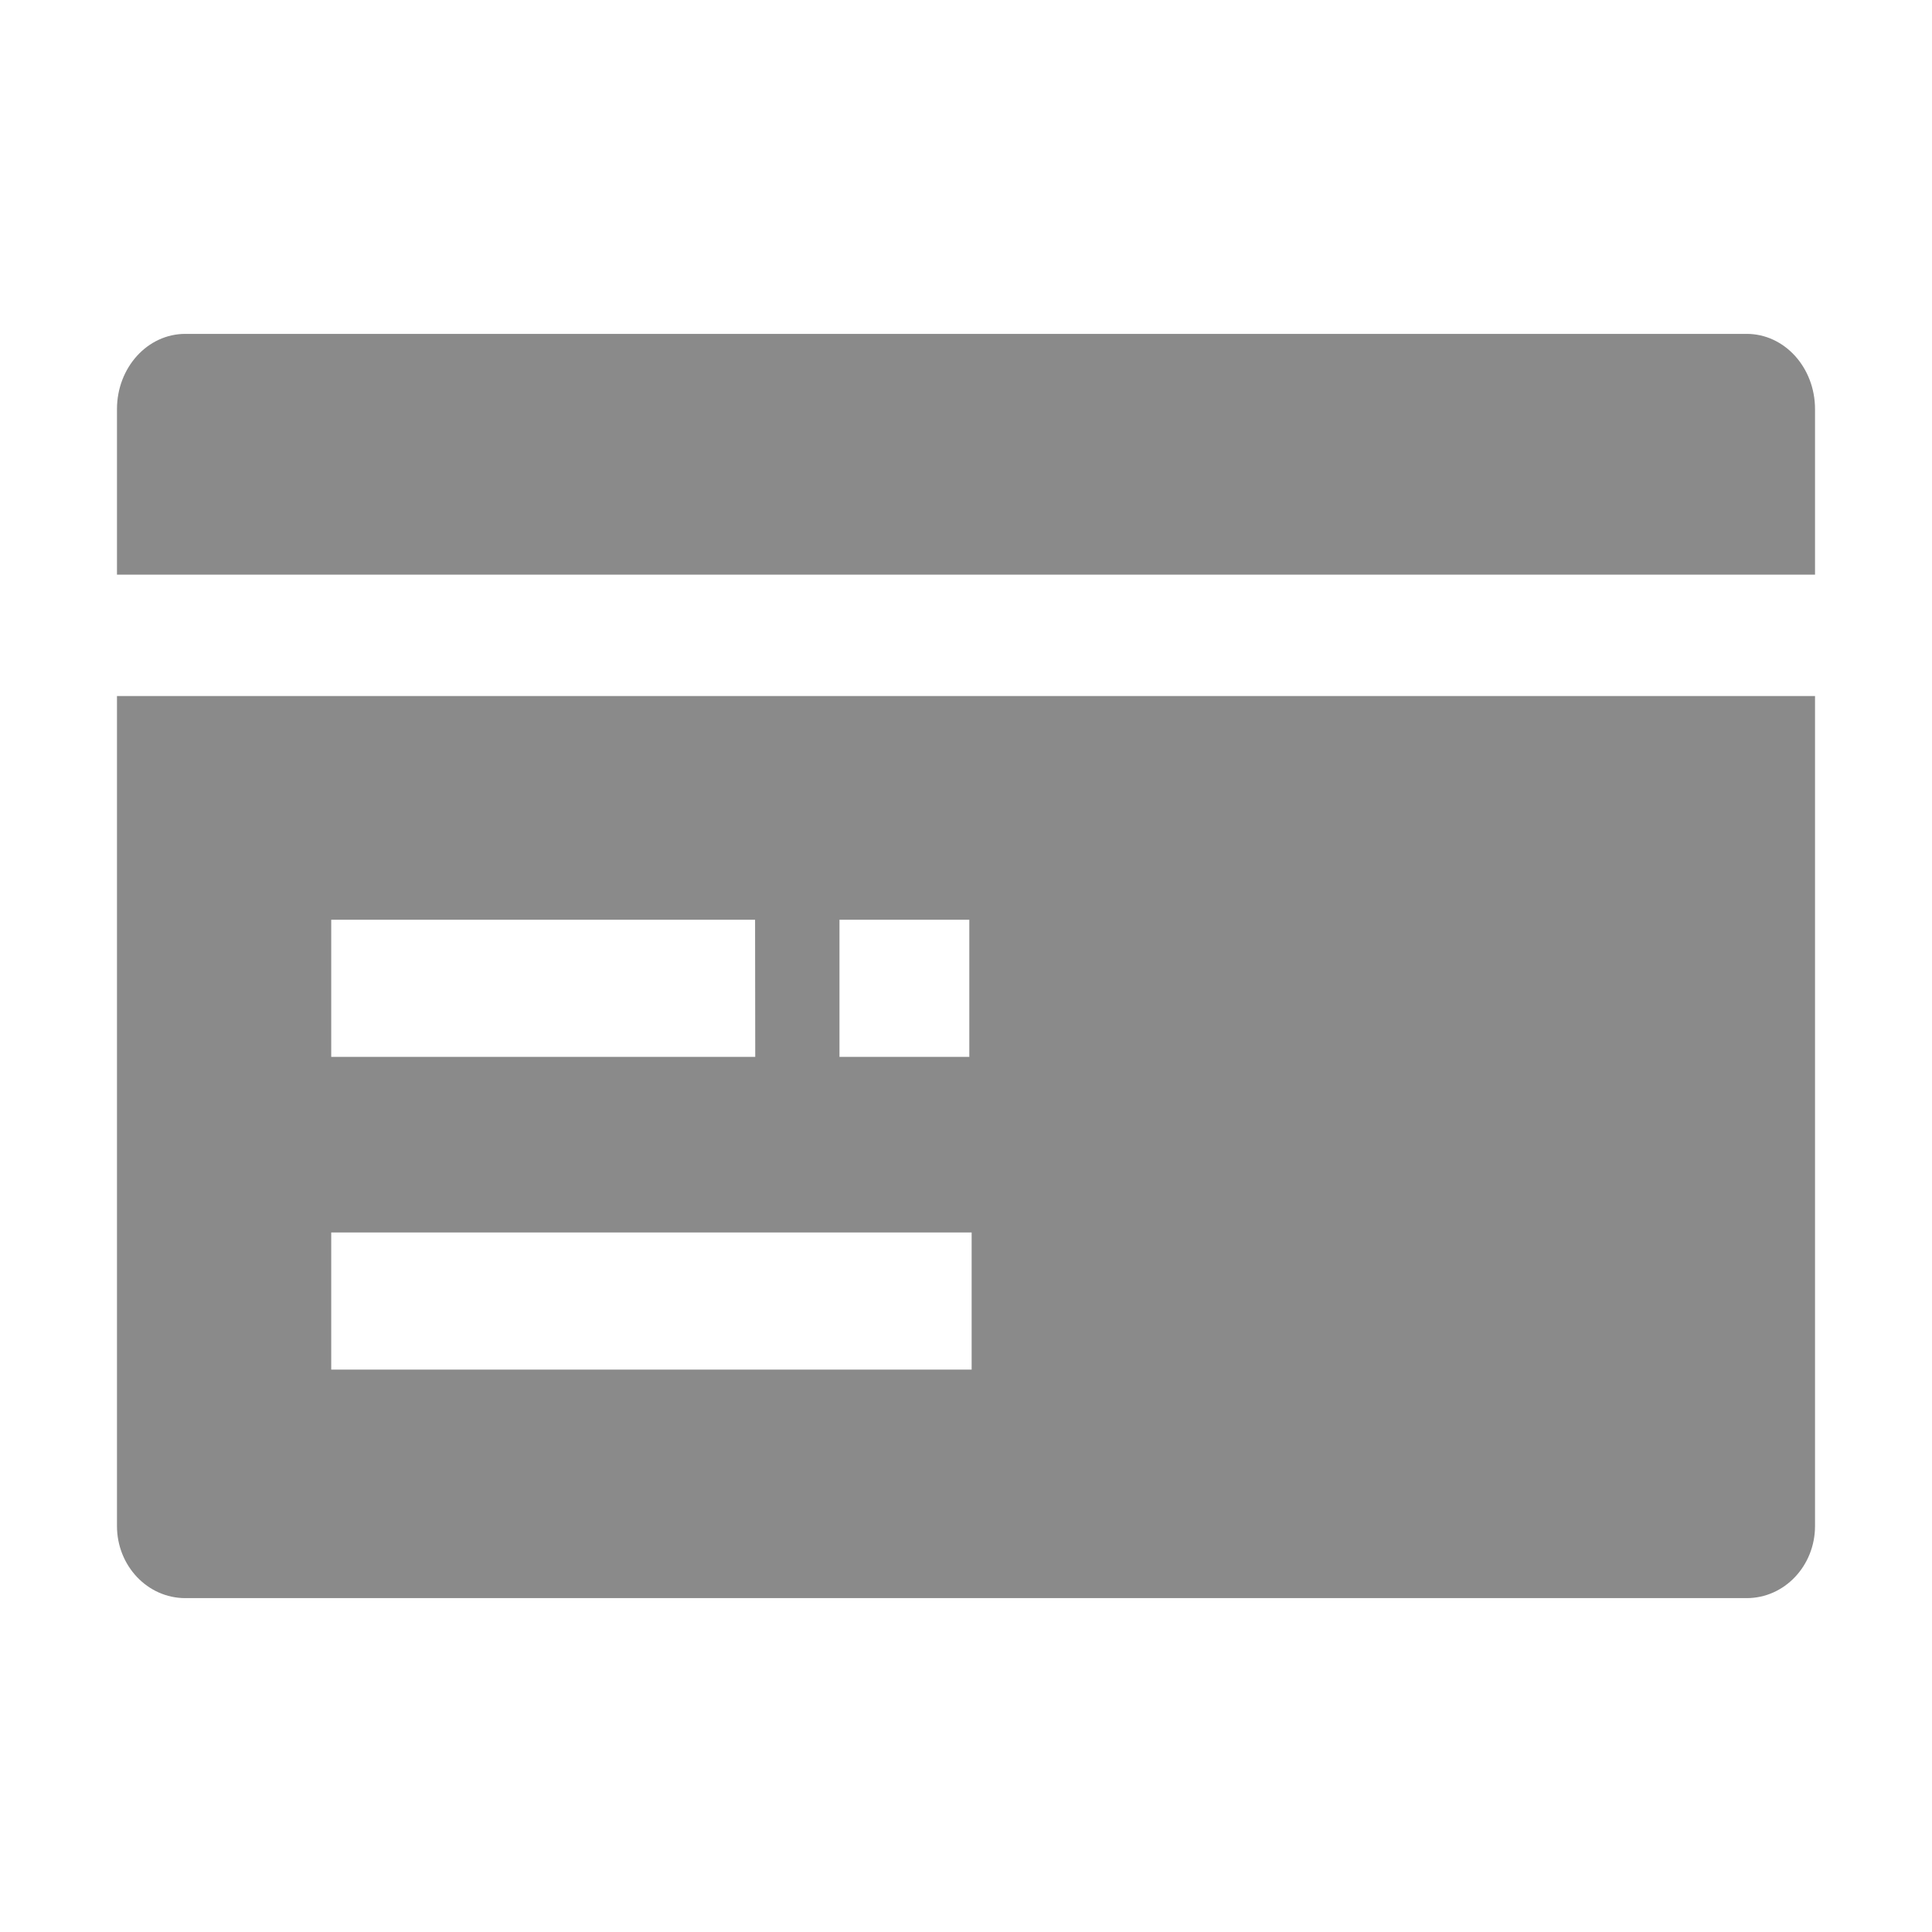 <?xml version="1.0" standalone="no"?><!DOCTYPE svg PUBLIC "-//W3C//DTD SVG 1.1//EN" "http://www.w3.org/Graphics/SVG/1.1/DTD/svg11.dtd"><svg t="1516105912180" class="icon" style="" viewBox="0 0 1024 1024" version="1.1" xmlns="http://www.w3.org/2000/svg" p-id="5862" xmlns:xlink="http://www.w3.org/1999/xlink" width="1024" height="1024"><defs><style type="text/css"></style></defs><path d="M925.789 176.961l-827.578 0c-20.039 0-36.211 17.842-36.211 39.903l0 87.715 900 0 0-87.715c0-22.06-16.172-39.903-36.211-39.903zM444.94 560.164l68.818 0 0-72.685-68.818 0 0 72.685zM175.555 725.926l339.434 0 0-72.685-339.434 0 0 72.685zM400.203 487.479l-224.648 0 0 72.685 224.737 0-0.088-72.685zM962 368.914l0 439.893c0 21.094-16.172 38.232-36.211 38.232l-827.578 0c-20.039 0-36.211-17.138-36.211-38.232l0-439.893 900 0z" p-id="5863" fill="#8a8a8a"></path></svg>